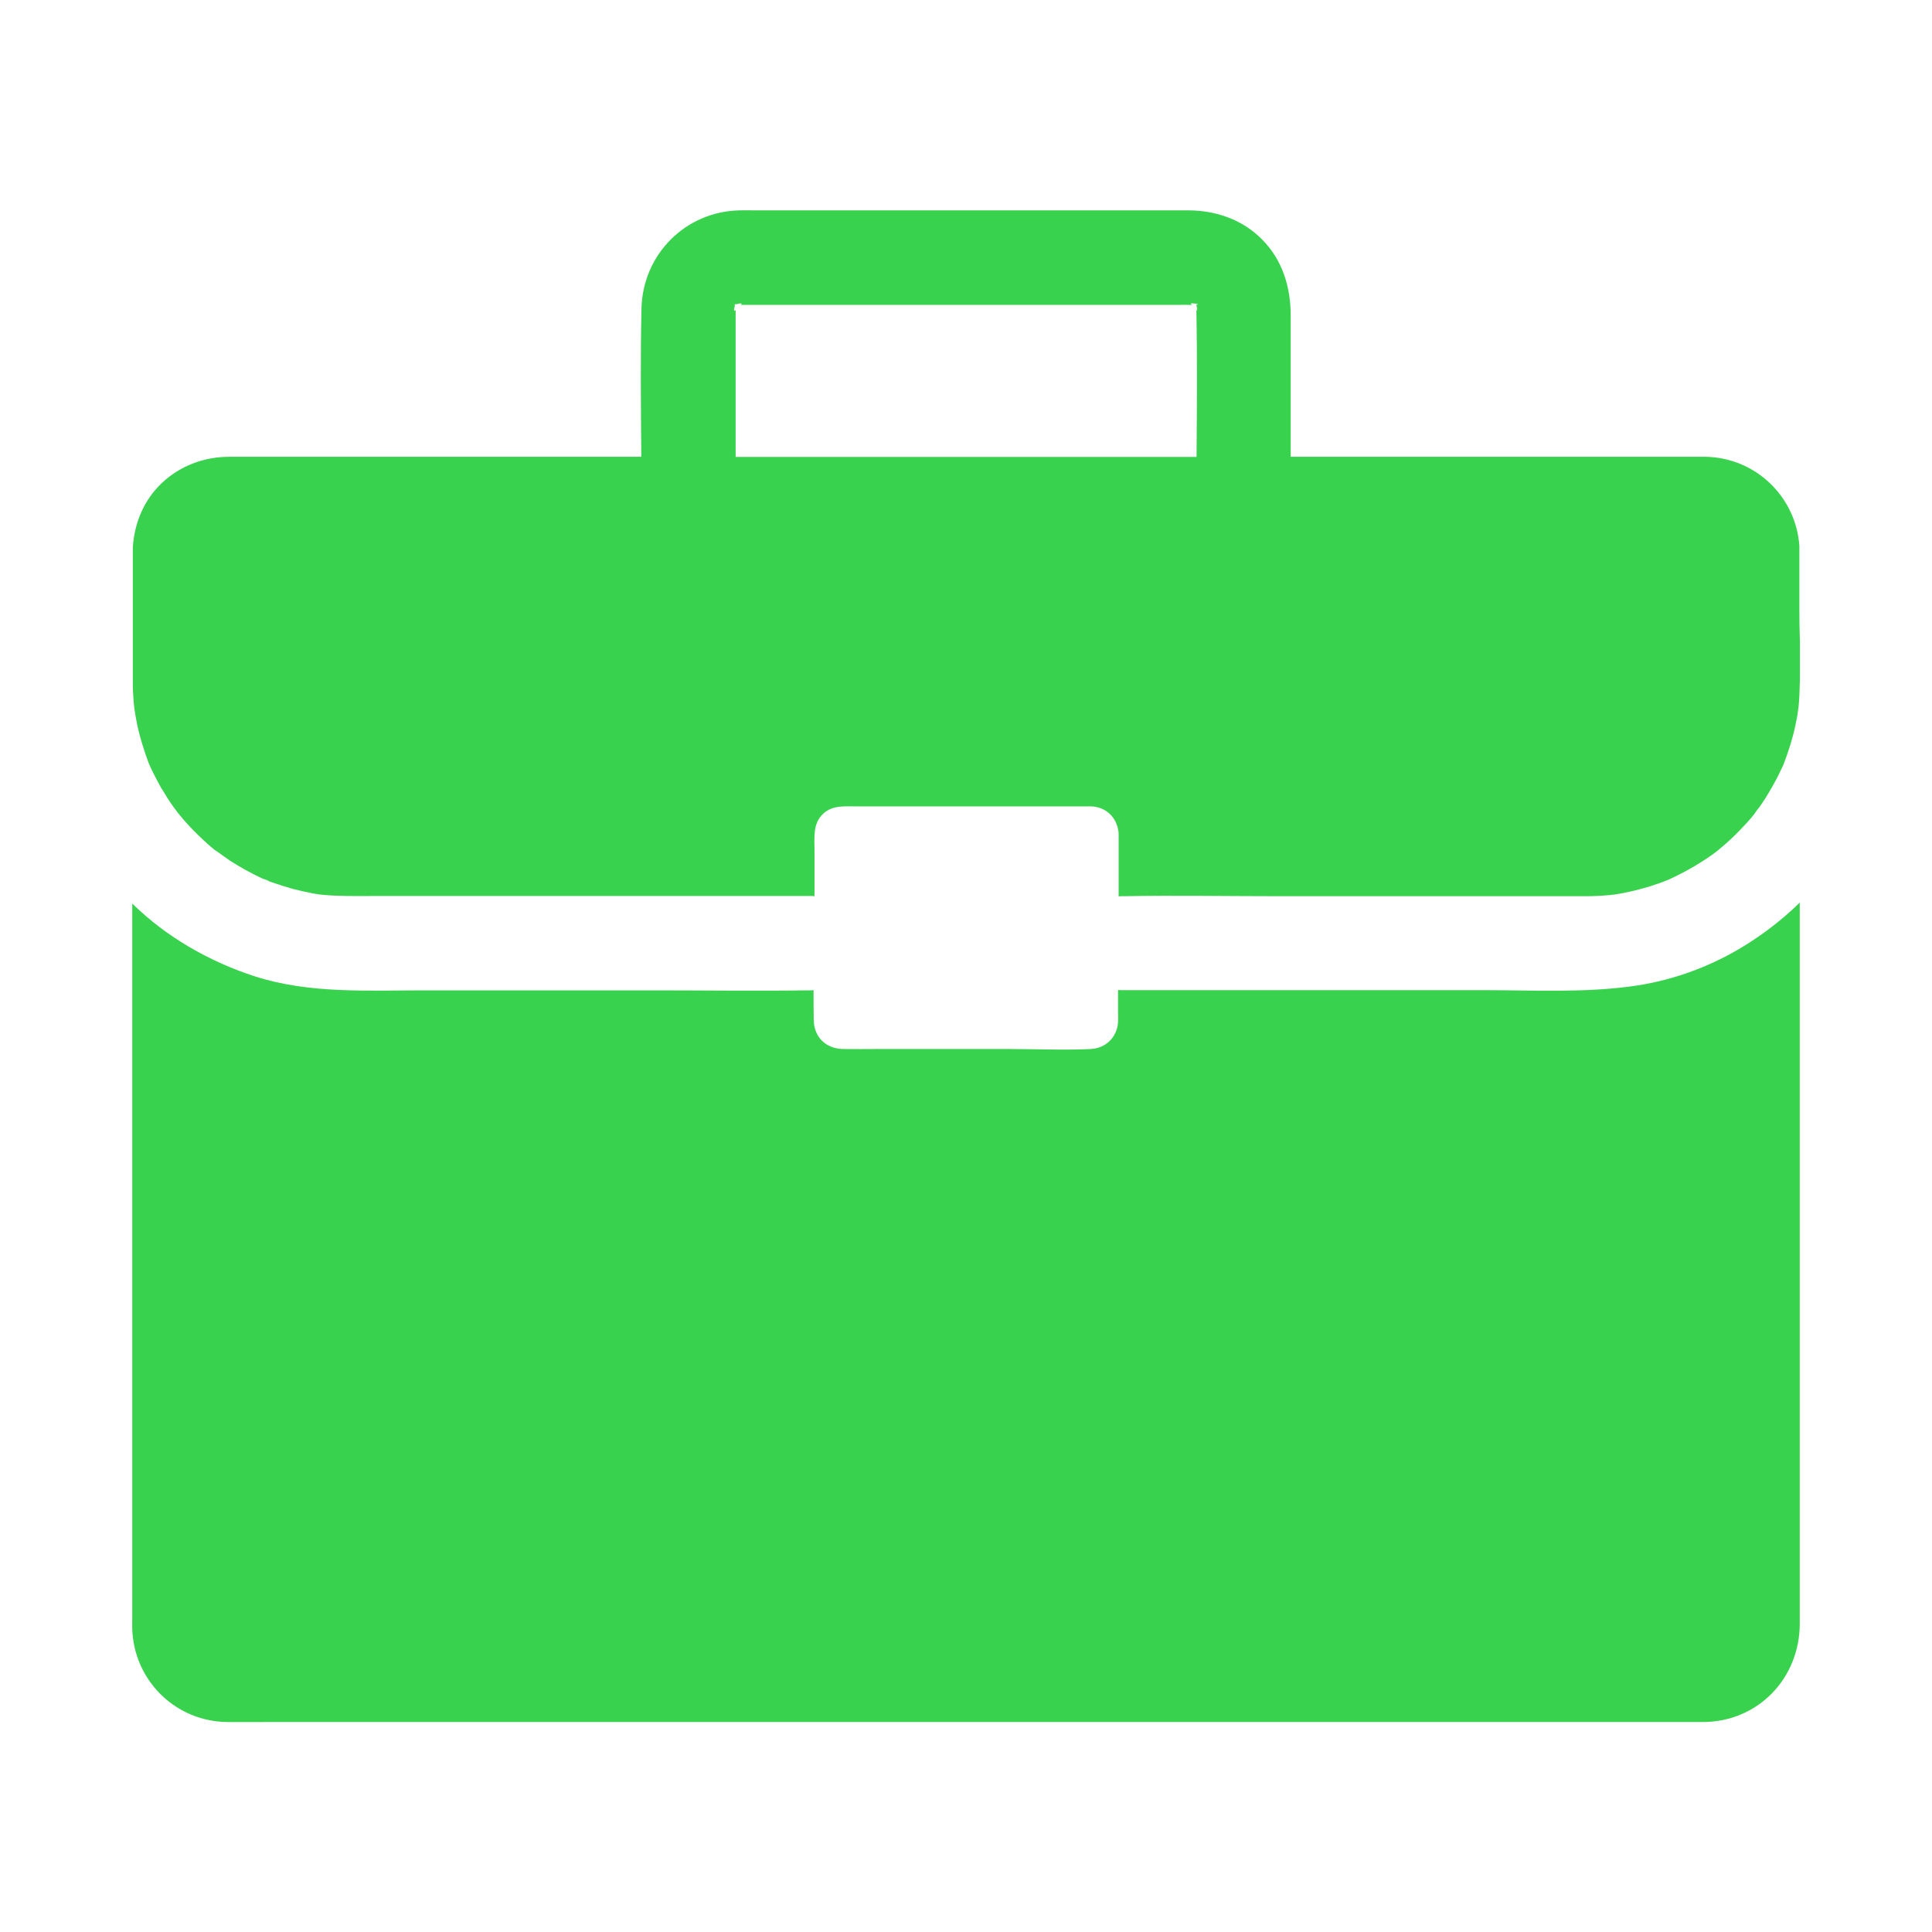 <svg width="60" height="60" viewBox="0 0 60 60" fill="none" xmlns="http://www.w3.org/2000/svg">
<path d="M55.893 48.363V28.031C55.617 28.301 55.318 28.559 55.014 28.793C54.732 29.01 54.44 29.209 54.135 29.396C53.133 30.006 52.02 30.422 50.853 30.604C49.283 30.844 47.66 30.75 46.072 30.75H34.846C34.805 30.75 34.764 30.75 34.723 30.744V31.471C34.723 31.559 34.728 31.641 34.723 31.729C34.699 32.203 34.348 32.555 33.873 32.578C33.035 32.619 32.185 32.578 31.342 32.578H27.252C26.895 32.578 26.537 32.584 26.18 32.578C25.646 32.566 25.277 32.209 25.271 31.67C25.266 31.365 25.266 31.055 25.266 30.75C25.23 30.756 25.189 30.756 25.154 30.756H25.078C23.484 30.779 21.885 30.756 20.291 30.756H13.172C11.414 30.756 9.615 30.867 7.916 30.322C7.207 30.094 6.516 29.783 5.865 29.402C5.561 29.221 5.268 29.027 4.986 28.816C4.676 28.582 4.383 28.33 4.107 28.061V50.221C4.107 50.385 4.102 50.549 4.113 50.713C4.23 52.26 5.49 53.455 7.043 53.479C7.424 53.484 7.799 53.479 8.18 53.479H52.887C54.598 53.473 55.887 52.125 55.893 50.432V48.363ZM55.881 18.967V16.951C55.77 15.416 54.516 14.209 52.957 14.186H40.084V9.809C40.084 8.918 39.832 8.074 39.188 7.43C38.584 6.82 37.77 6.539 36.92 6.533H23.402C23.256 6.533 23.109 6.527 22.969 6.533C21.287 6.568 19.963 7.898 19.922 9.58C19.887 11.109 19.904 12.65 19.916 14.186H7.131C6.346 14.186 5.613 14.455 5.033 14.994C4.471 15.521 4.172 16.242 4.125 16.998V21.064C4.125 21.24 4.125 21.41 4.137 21.586C4.143 21.709 4.154 21.826 4.166 21.949C4.166 21.967 4.172 21.984 4.172 22.002C4.201 22.172 4.225 22.342 4.26 22.506C4.348 22.916 4.477 23.32 4.623 23.713C4.623 23.719 4.623 23.719 4.629 23.725C4.629 23.73 4.629 23.73 4.635 23.736C4.641 23.748 4.641 23.754 4.646 23.766C4.682 23.848 4.723 23.93 4.764 24.012C4.84 24.164 4.916 24.311 4.998 24.457C5.01 24.48 5.021 24.504 5.039 24.521C5.15 24.709 5.268 24.896 5.396 25.072C5.449 25.148 5.508 25.213 5.555 25.289L5.537 25.254C5.549 25.271 5.555 25.283 5.566 25.295C5.666 25.418 5.771 25.541 5.883 25.658C6.053 25.84 6.234 26.016 6.422 26.186C6.498 26.256 6.574 26.32 6.656 26.385C6.668 26.396 6.686 26.408 6.703 26.42C6.803 26.484 6.844 26.508 6.85 26.514C6.844 26.514 6.814 26.49 6.773 26.467C6.896 26.549 7.014 26.643 7.137 26.725C7.465 26.936 7.805 27.123 8.156 27.287C8.496 27.393 8.314 27.352 8.203 27.311C8.215 27.316 8.221 27.316 8.232 27.322C8.332 27.358 8.426 27.398 8.525 27.428C8.713 27.492 8.9 27.551 9.088 27.604C9.293 27.656 9.498 27.703 9.709 27.744L9.92 27.779C9.961 27.785 10.002 27.785 10.037 27.791C10.559 27.838 11.086 27.826 11.607 27.826H25.172C25.213 27.826 25.254 27.826 25.295 27.832V26.42C25.295 26.01 25.236 25.57 25.57 25.266C25.857 25.002 26.232 25.043 26.59 25.043H33.897C34.353 25.066 34.676 25.383 34.734 25.822C34.74 25.846 34.74 25.869 34.74 25.893V27.838C34.781 27.832 34.822 27.832 34.863 27.832H34.94C36.492 27.803 38.045 27.832 39.592 27.832H49.248C49.5 27.832 49.746 27.82 49.998 27.797C50.045 27.791 50.098 27.785 50.145 27.779C50.203 27.768 50.268 27.762 50.326 27.75C50.531 27.709 50.742 27.668 50.947 27.609C51.152 27.557 51.352 27.492 51.551 27.422C51.645 27.387 51.732 27.352 51.826 27.316C52.19 27.146 52.535 26.965 52.869 26.748C52.98 26.678 53.086 26.608 53.191 26.531C53.221 26.508 53.314 26.438 53.355 26.408L53.361 26.402C53.367 26.396 53.379 26.391 53.379 26.385C53.461 26.32 53.537 26.25 53.613 26.186C53.801 26.021 53.977 25.846 54.152 25.658C54.264 25.541 54.369 25.424 54.469 25.295C54.475 25.283 54.486 25.277 54.492 25.266C54.539 25.189 54.603 25.113 54.656 25.043C54.768 24.885 54.873 24.721 54.967 24.557C54.984 24.521 55.008 24.486 55.025 24.457C55.113 24.299 55.201 24.141 55.277 23.977C55.312 23.9 55.353 23.818 55.389 23.742C55.535 23.355 55.664 22.963 55.752 22.553C55.781 22.424 55.805 22.289 55.828 22.16V22.131C55.828 22.125 55.828 22.119 55.834 22.113C55.84 22.055 55.852 21.979 55.857 21.932C55.869 21.826 55.875 21.715 55.881 21.609L55.898 21.1V19.939C55.887 19.594 55.881 19.283 55.881 18.967ZM37.172 9.604C37.172 9.609 37.172 9.615 37.178 9.615V9.621C37.184 9.65 37.19 9.668 37.178 9.639C37.172 9.645 37.16 9.633 37.154 9.621C37.184 11.145 37.172 12.668 37.16 14.191H22.846V9.627C22.828 9.65 22.816 9.656 22.811 9.65C22.799 9.668 22.799 9.633 22.805 9.592C22.775 9.627 22.758 9.633 22.805 9.58C22.805 9.557 22.811 9.539 22.816 9.516C22.822 9.504 22.822 9.486 22.828 9.475C22.787 9.475 22.799 9.463 22.834 9.457C22.84 9.428 22.852 9.416 22.852 9.451C22.863 9.451 22.875 9.445 22.893 9.445V9.434V9.439C22.916 9.434 22.934 9.434 22.957 9.428C22.98 9.404 22.992 9.398 22.998 9.393L22.963 9.428C23.01 9.422 23.045 9.422 23.027 9.434C23.033 9.439 23.027 9.451 23.004 9.469H36.51C36.685 9.469 36.855 9.463 37.031 9.469C37.02 9.463 37.014 9.463 37.008 9.457C36.967 9.434 36.978 9.428 37.008 9.422C36.99 9.41 36.996 9.41 37.014 9.422H37.037C37.014 9.404 37.002 9.393 36.996 9.387C36.996 9.387 37.014 9.398 37.043 9.422C37.066 9.422 37.09 9.428 37.113 9.428C37.125 9.428 37.131 9.434 37.143 9.434C37.143 9.422 37.143 9.416 37.148 9.416C37.148 9.416 37.154 9.422 37.154 9.434C37.207 9.445 37.23 9.457 37.154 9.463V9.492C37.172 9.498 37.184 9.504 37.19 9.504C37.184 9.504 37.166 9.504 37.154 9.498V9.504C37.16 9.51 37.172 9.516 37.184 9.527C37.178 9.527 37.172 9.522 37.16 9.516C37.16 9.527 37.166 9.533 37.166 9.545C37.184 9.568 37.207 9.592 37.225 9.604C37.207 9.592 37.19 9.574 37.172 9.563V9.604Z" fill="#39D24E"/>
</svg>
